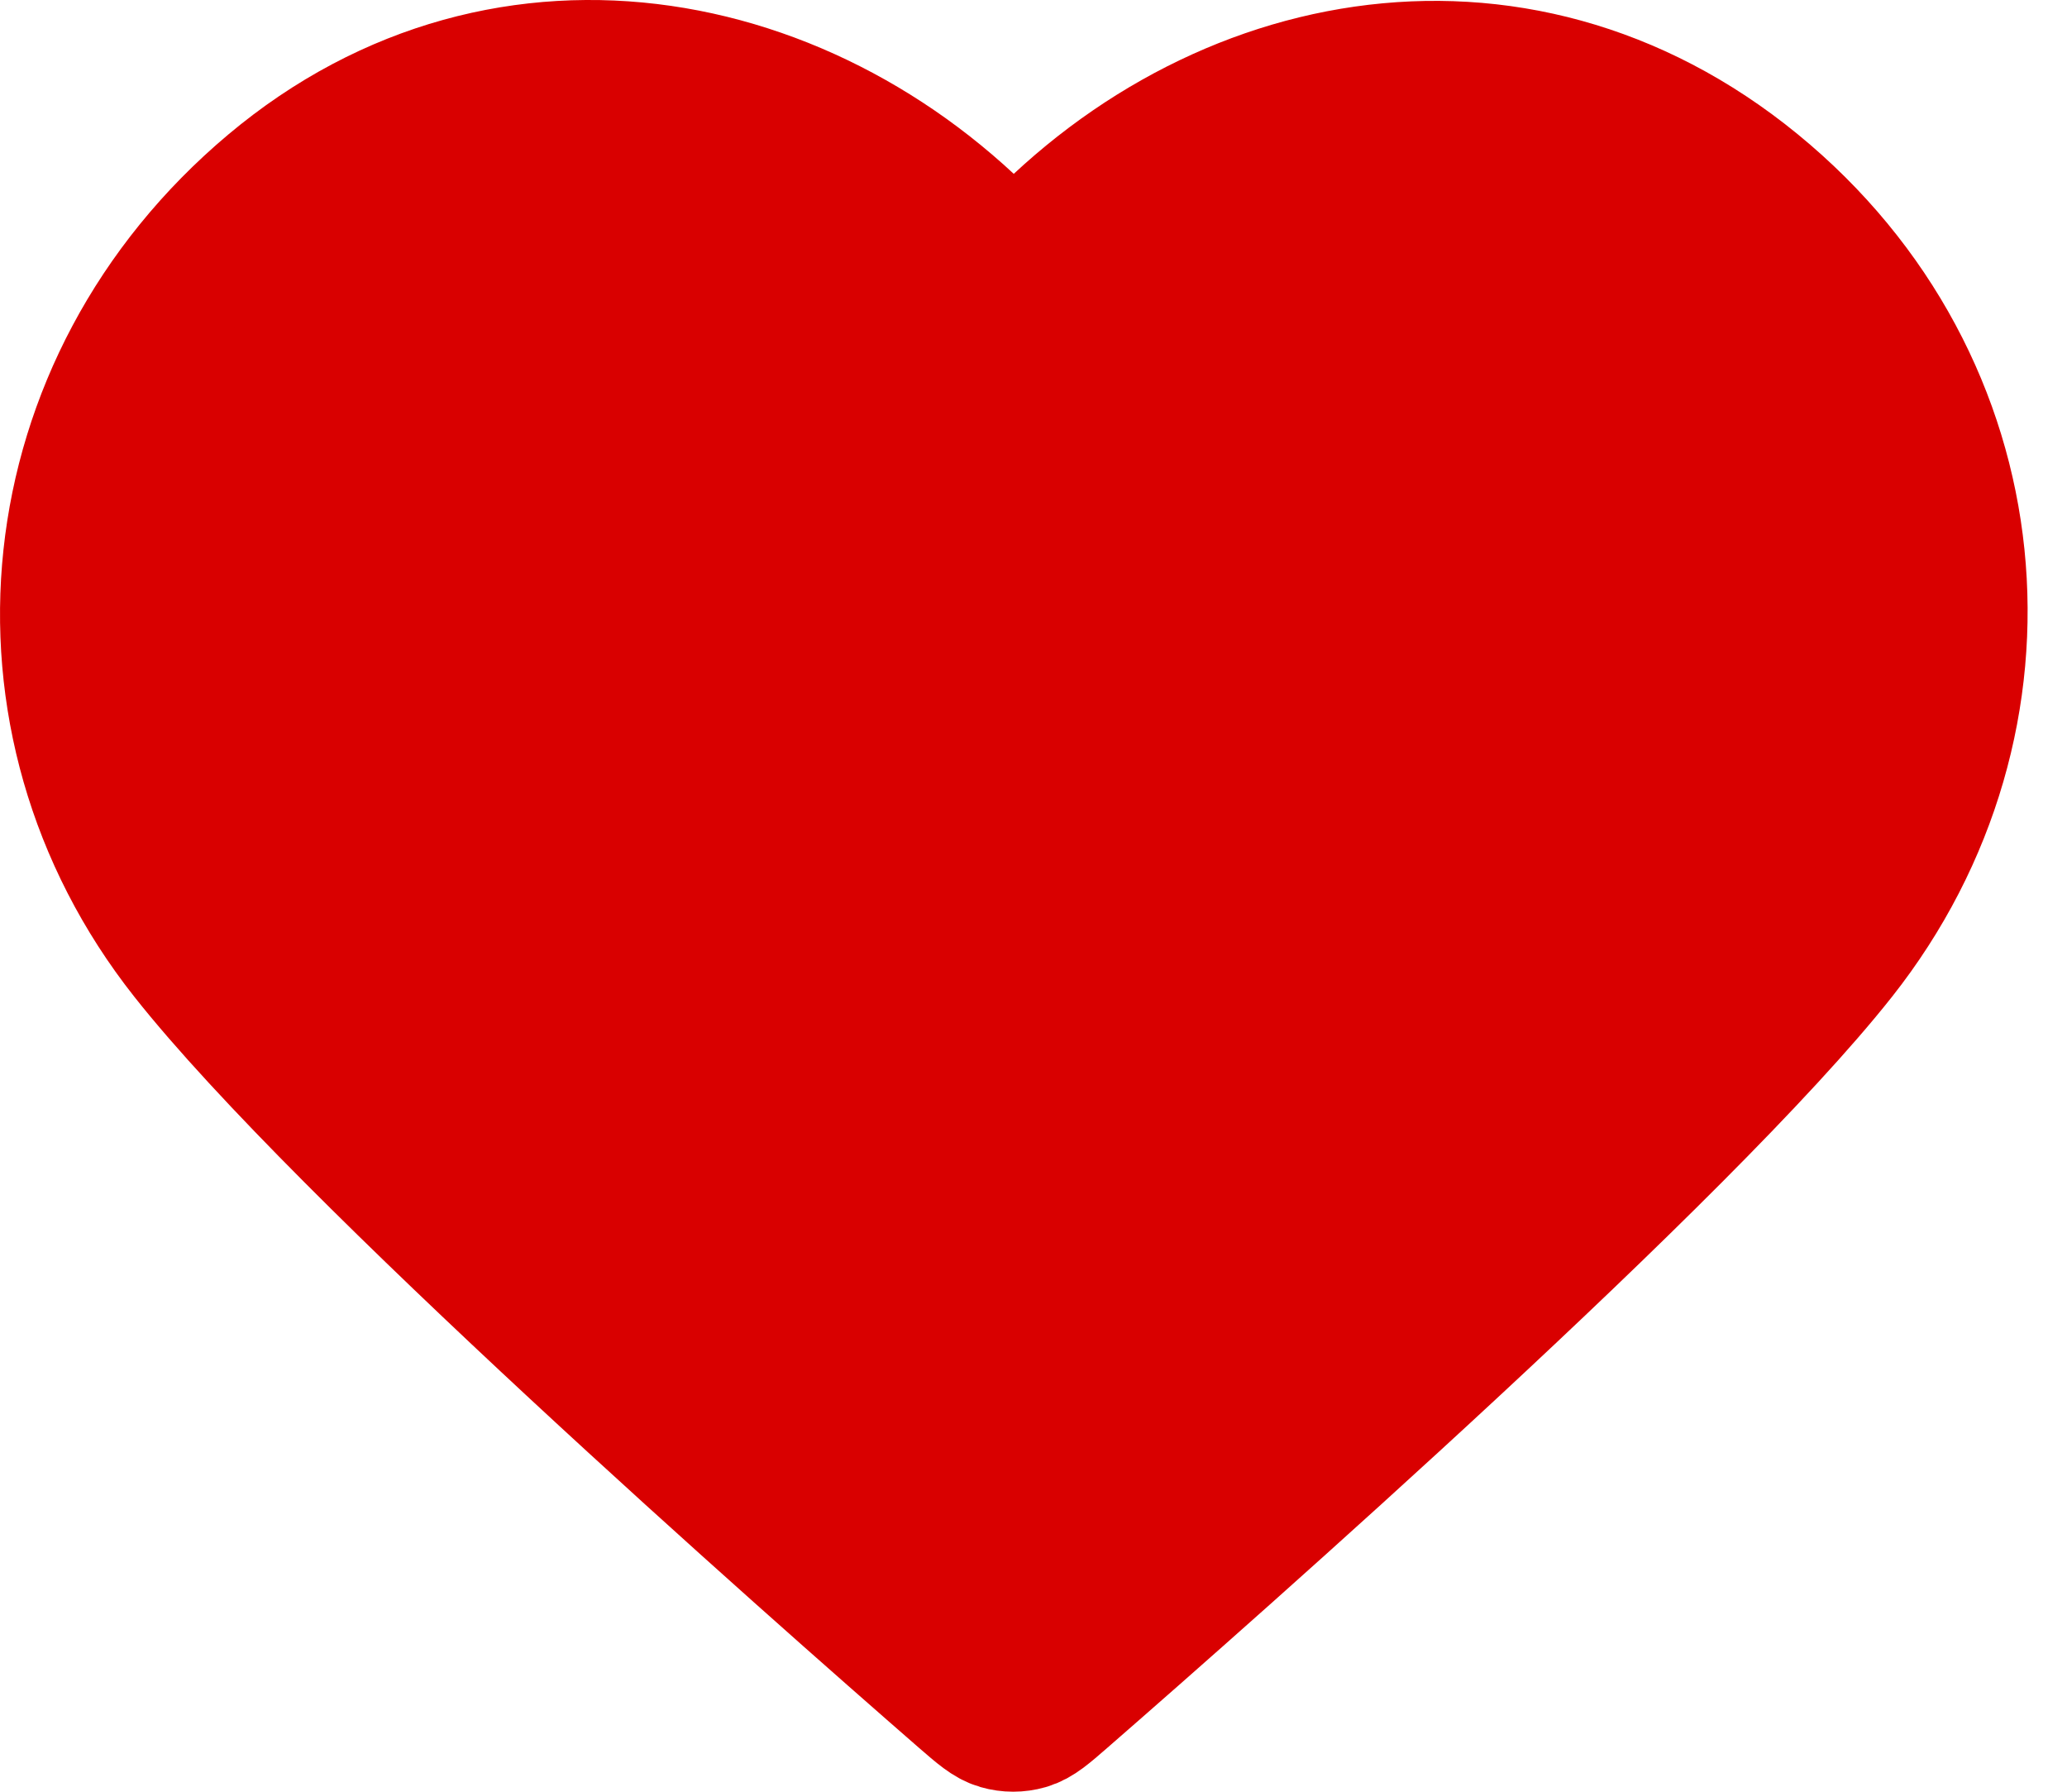 <svg width="30" height="26" viewBox="0 0 30 26" fill="none" xmlns="http://www.w3.org/2000/svg">
<path fill-rule="evenodd" clip-rule="evenodd" d="M14.714 3.959C11.972 0.807 7.391 -0.167 3.955 2.719C0.52 5.605 0.036 10.431 2.734 13.844C4.977 16.682 11.765 22.667 13.99 24.605C14.239 24.821 14.364 24.93 14.509 24.972C14.636 25.009 14.774 25.009 14.901 24.972C15.046 24.93 15.171 24.821 15.419 24.605C17.644 22.667 24.433 16.682 26.676 13.844C29.374 10.431 28.949 5.575 25.455 2.719C21.96 -0.137 17.456 0.807 14.714 3.959Z" fill="#D90000" stroke="#D90000" stroke-width="2" stroke-linecap="round" stroke-linejoin="round"/>
</svg>
